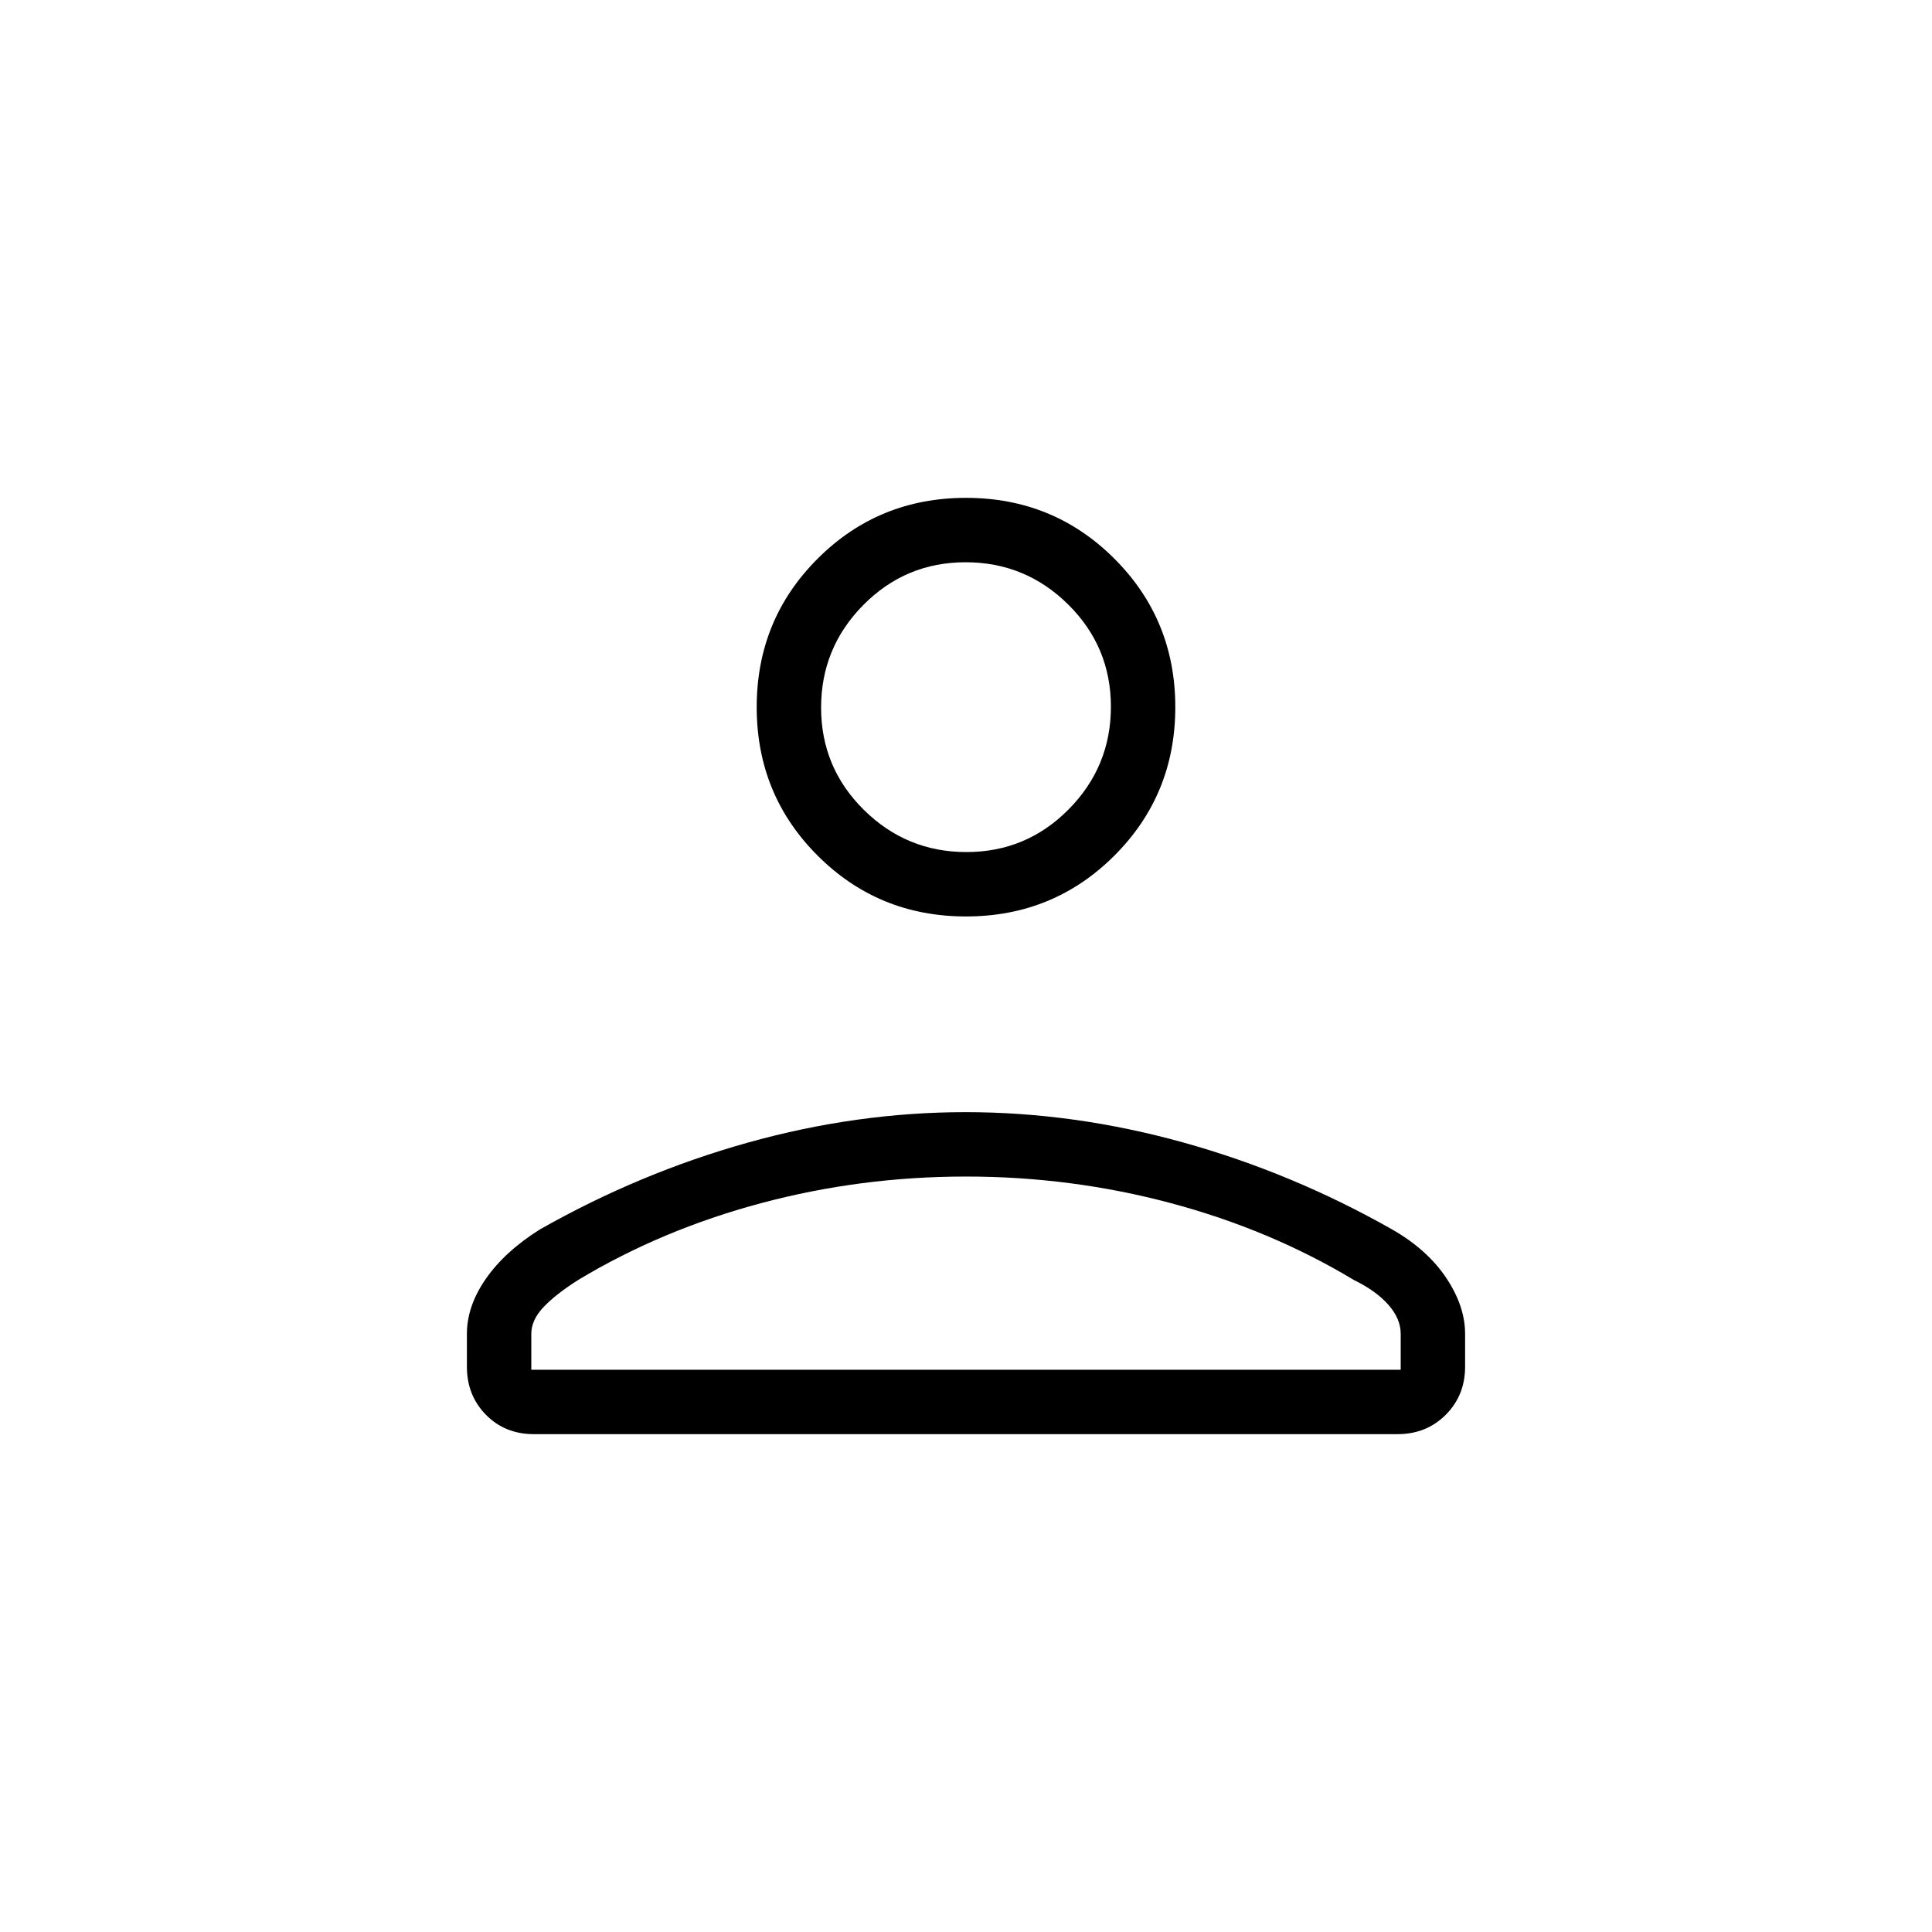 <svg xmlns="http://www.w3.org/2000/svg" height="20" viewBox="0 -960 960 960" width="20"><path d="M480-504.62q-43.5 0-73.75-30.25T376-608.62q0-43.5 30.25-73.75T480-712.62q43.5 0 73.75 30.25T584-608.62q0 43.5-30.25 73.75T480-504.62Zm-248 223.7v-16.31q0-13.77 9.42-27.35 9.43-13.57 26.81-24.5 49.62-28.15 103.6-43.23 53.99-15.07 107.96-15.07 53.98 0 108.17 15.07 54.19 15.08 103.81 43.23 17.38 9.93 26.81 24Q728-311 728-297.23v16.31q0 14.31-9.62 23.92-9.63 9.62-23.96 9.62H265.26q-14.34 0-23.8-9.62-9.46-9.61-9.46-23.92Zm32 1.54h432v-17.85q0-7.48-6.1-14.41T672.69-324q-41.38-24.92-90.83-38.15-49.45-13.23-101.86-13.23t-101.86 13.23q-49.45 13.23-90.83 38.15-11.16 7.08-17.23 13.49-6.08 6.42-6.08 13.28v17.85Zm216.21-257.24q29.79 0 50.79-21.21t21-51q0-29.79-21.21-50.79t-51-21q-29.79 0-50.79 21.22-21 21.21-21 51 0 29.78 21.21 50.78t51 21Zm-.21-72Zm0 329.24Z"/></svg>